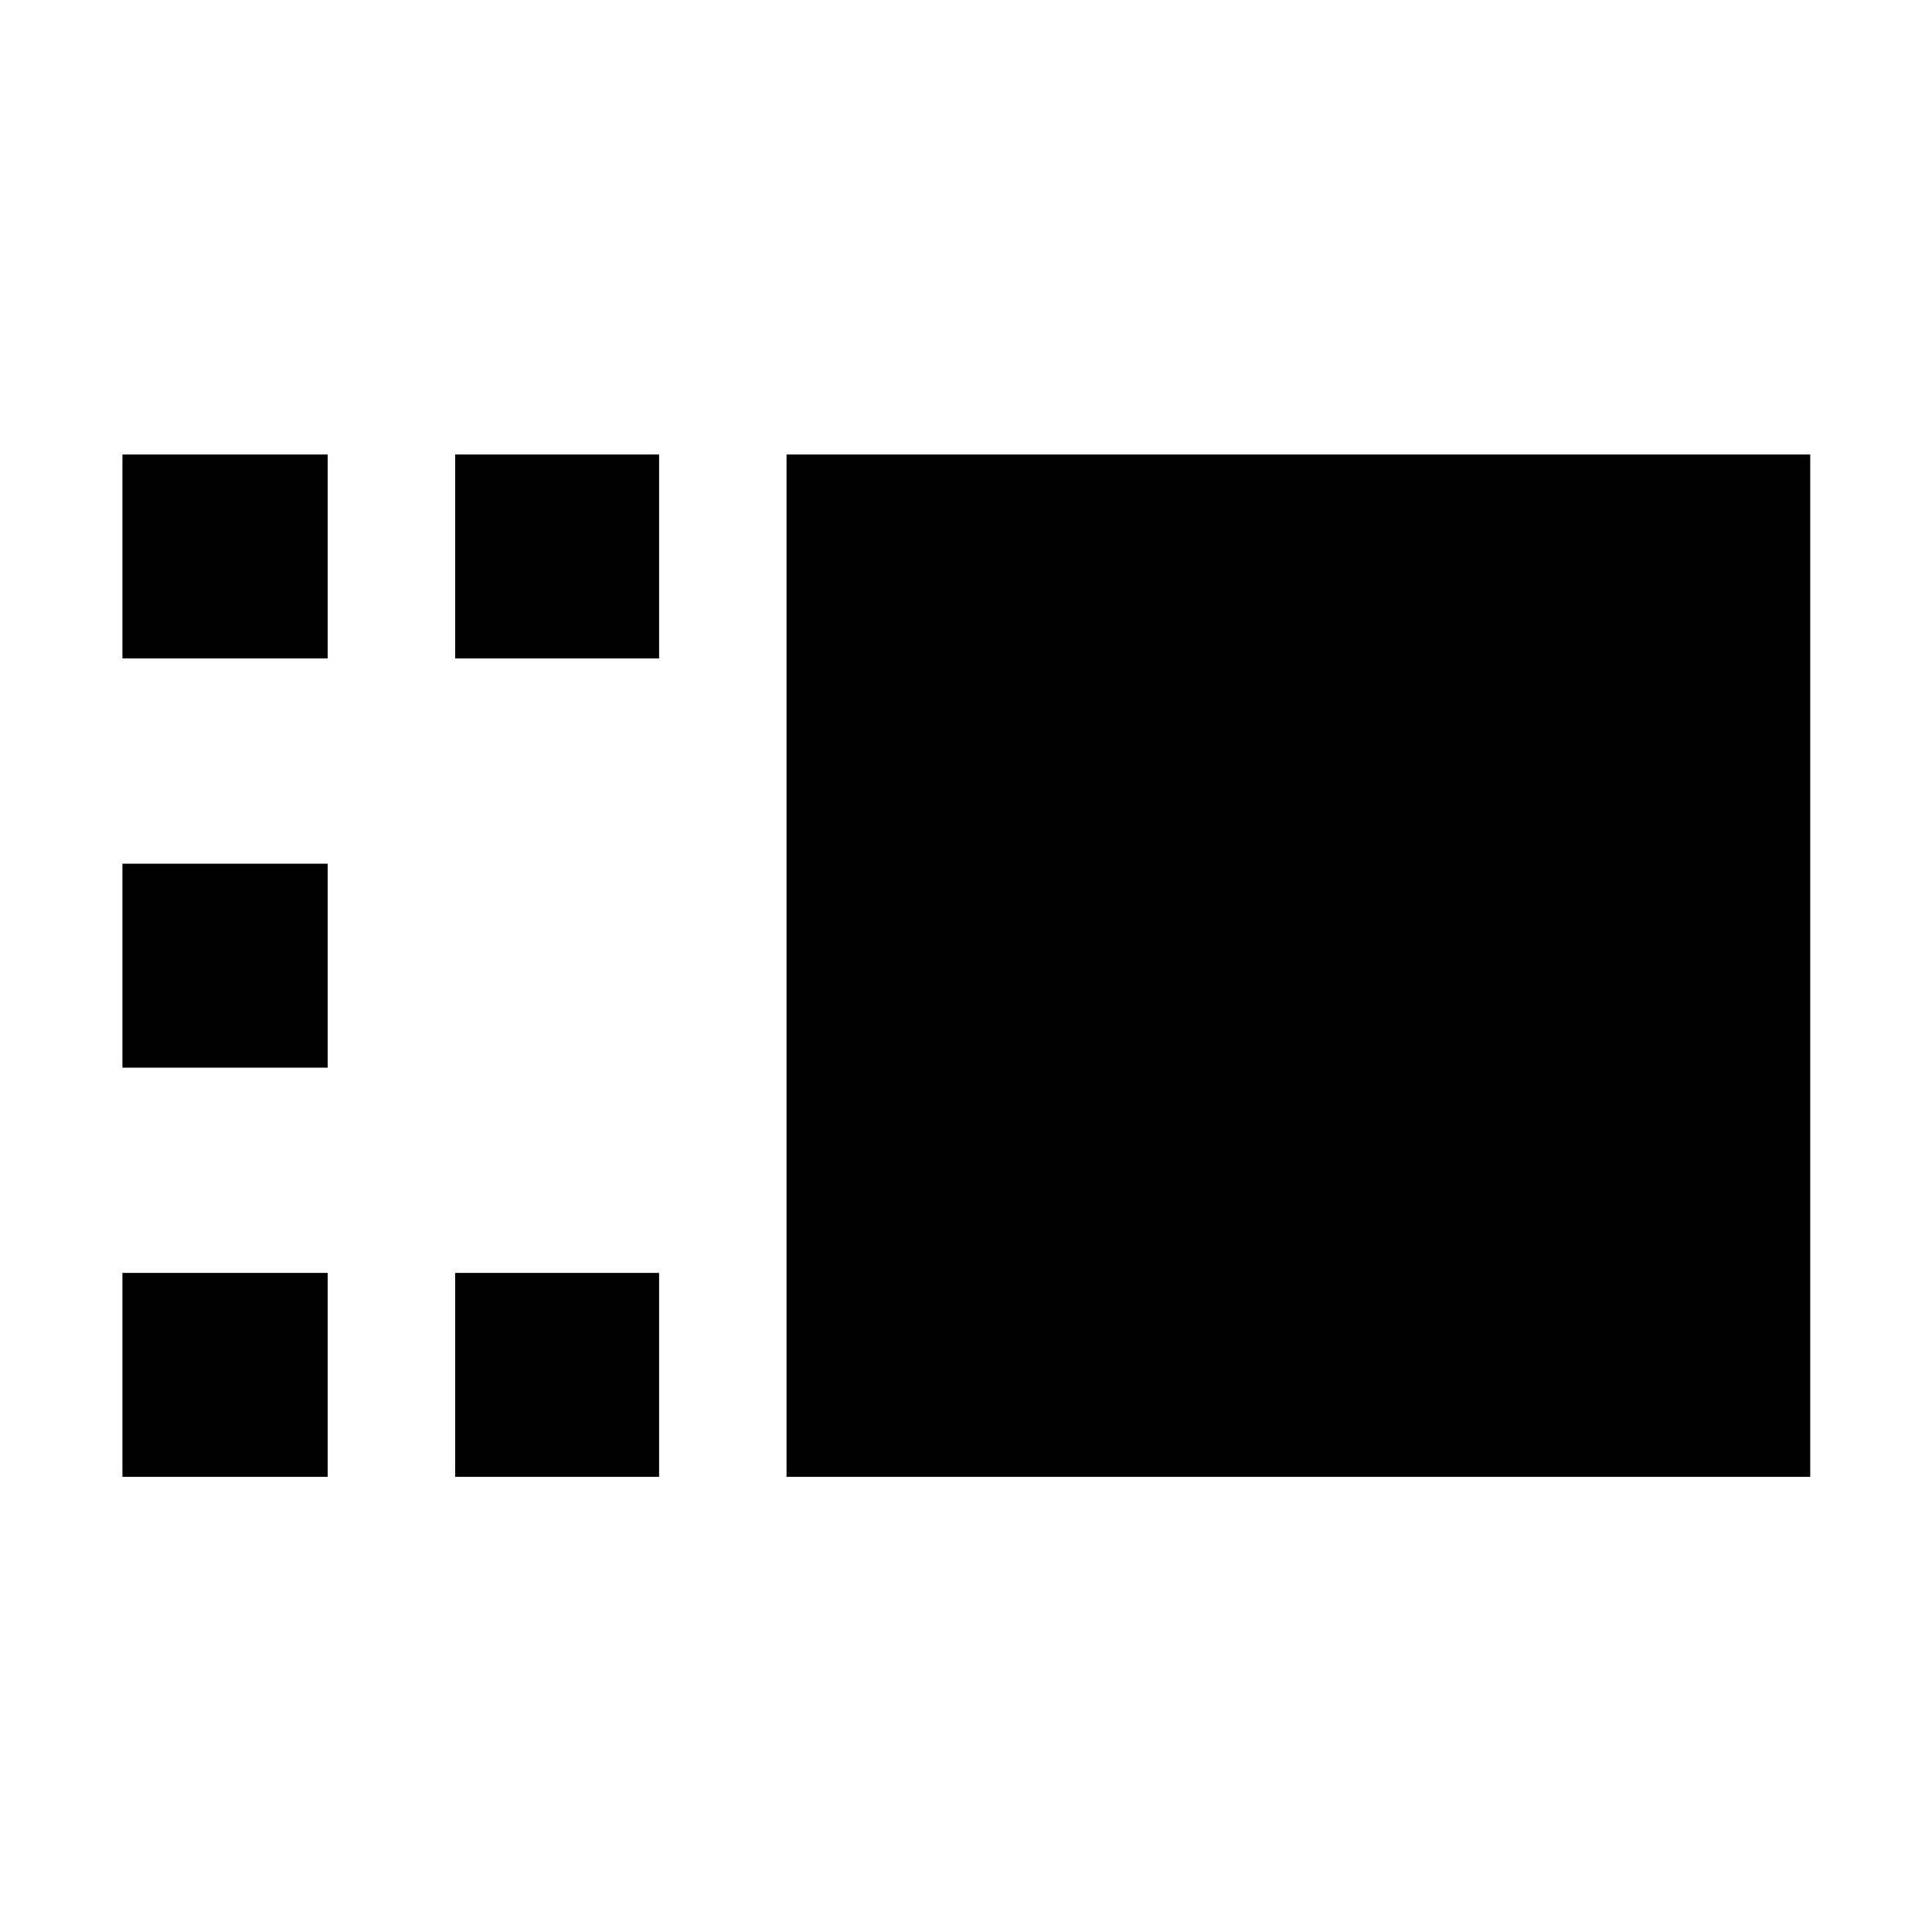 <svg xmlns="http://www.w3.org/2000/svg" height="40" viewBox="0 96 960 960" width="40"><path d="M390.833 829.833v-508H899.5v508H390.833Zm-164.666 0V728.5h101.332v101.333H226.167Zm0-406.667V321.833h101.332v101.333H226.167ZM60.833 829.833V728.5h102v101.333h-102Zm0-203.333V525.167h102V626.5h-102Zm0-203.334V321.833h102v101.333h-102Z"/></svg>